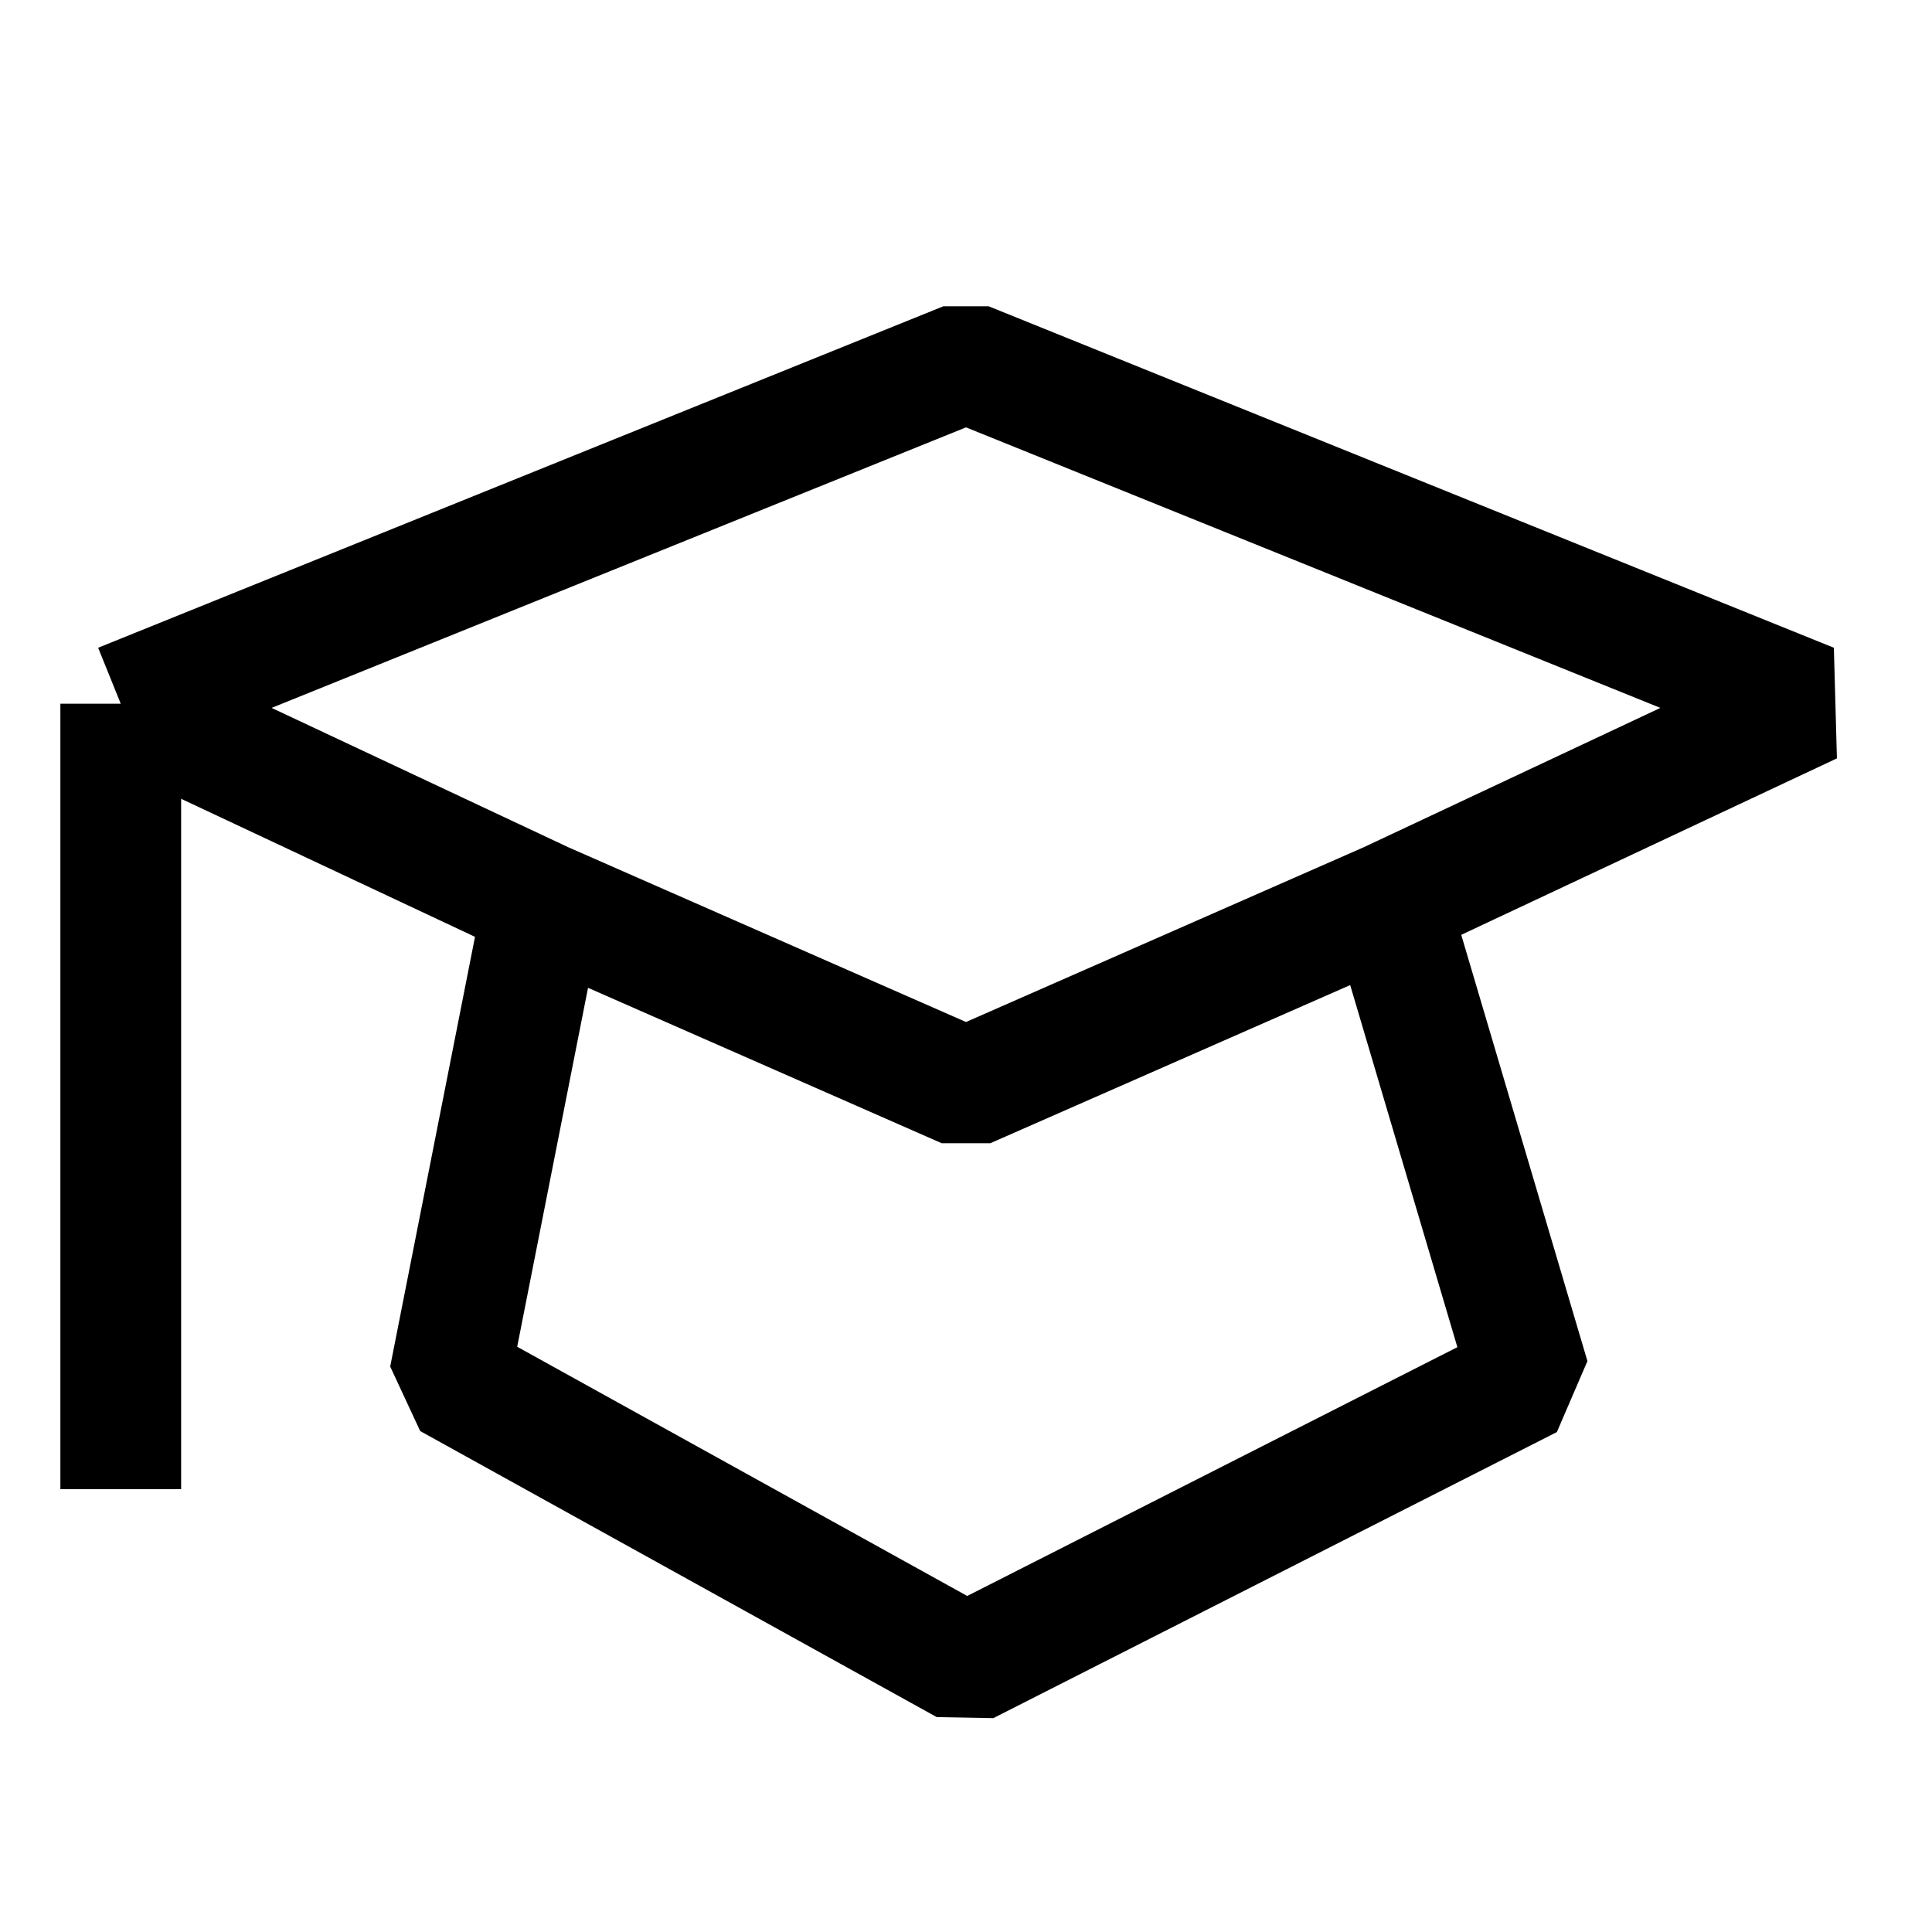 <svg width="16" height="16" viewBox="0 0 16 16" fill="none" xmlns="http://www.w3.org/2000/svg">
<path d="M1 12.333V5.828M1 5.828L8 3L15 5.828L11.5 7.472M1 5.828L4.5 7.472M11.5 7.472L8 9.01L4.5 7.472M11.5 7.472L12.667 11.414L8 13.783L3.722 11.414L4.5 7.472" stroke="black" stroke-linejoin="bevel"/>
</svg>
